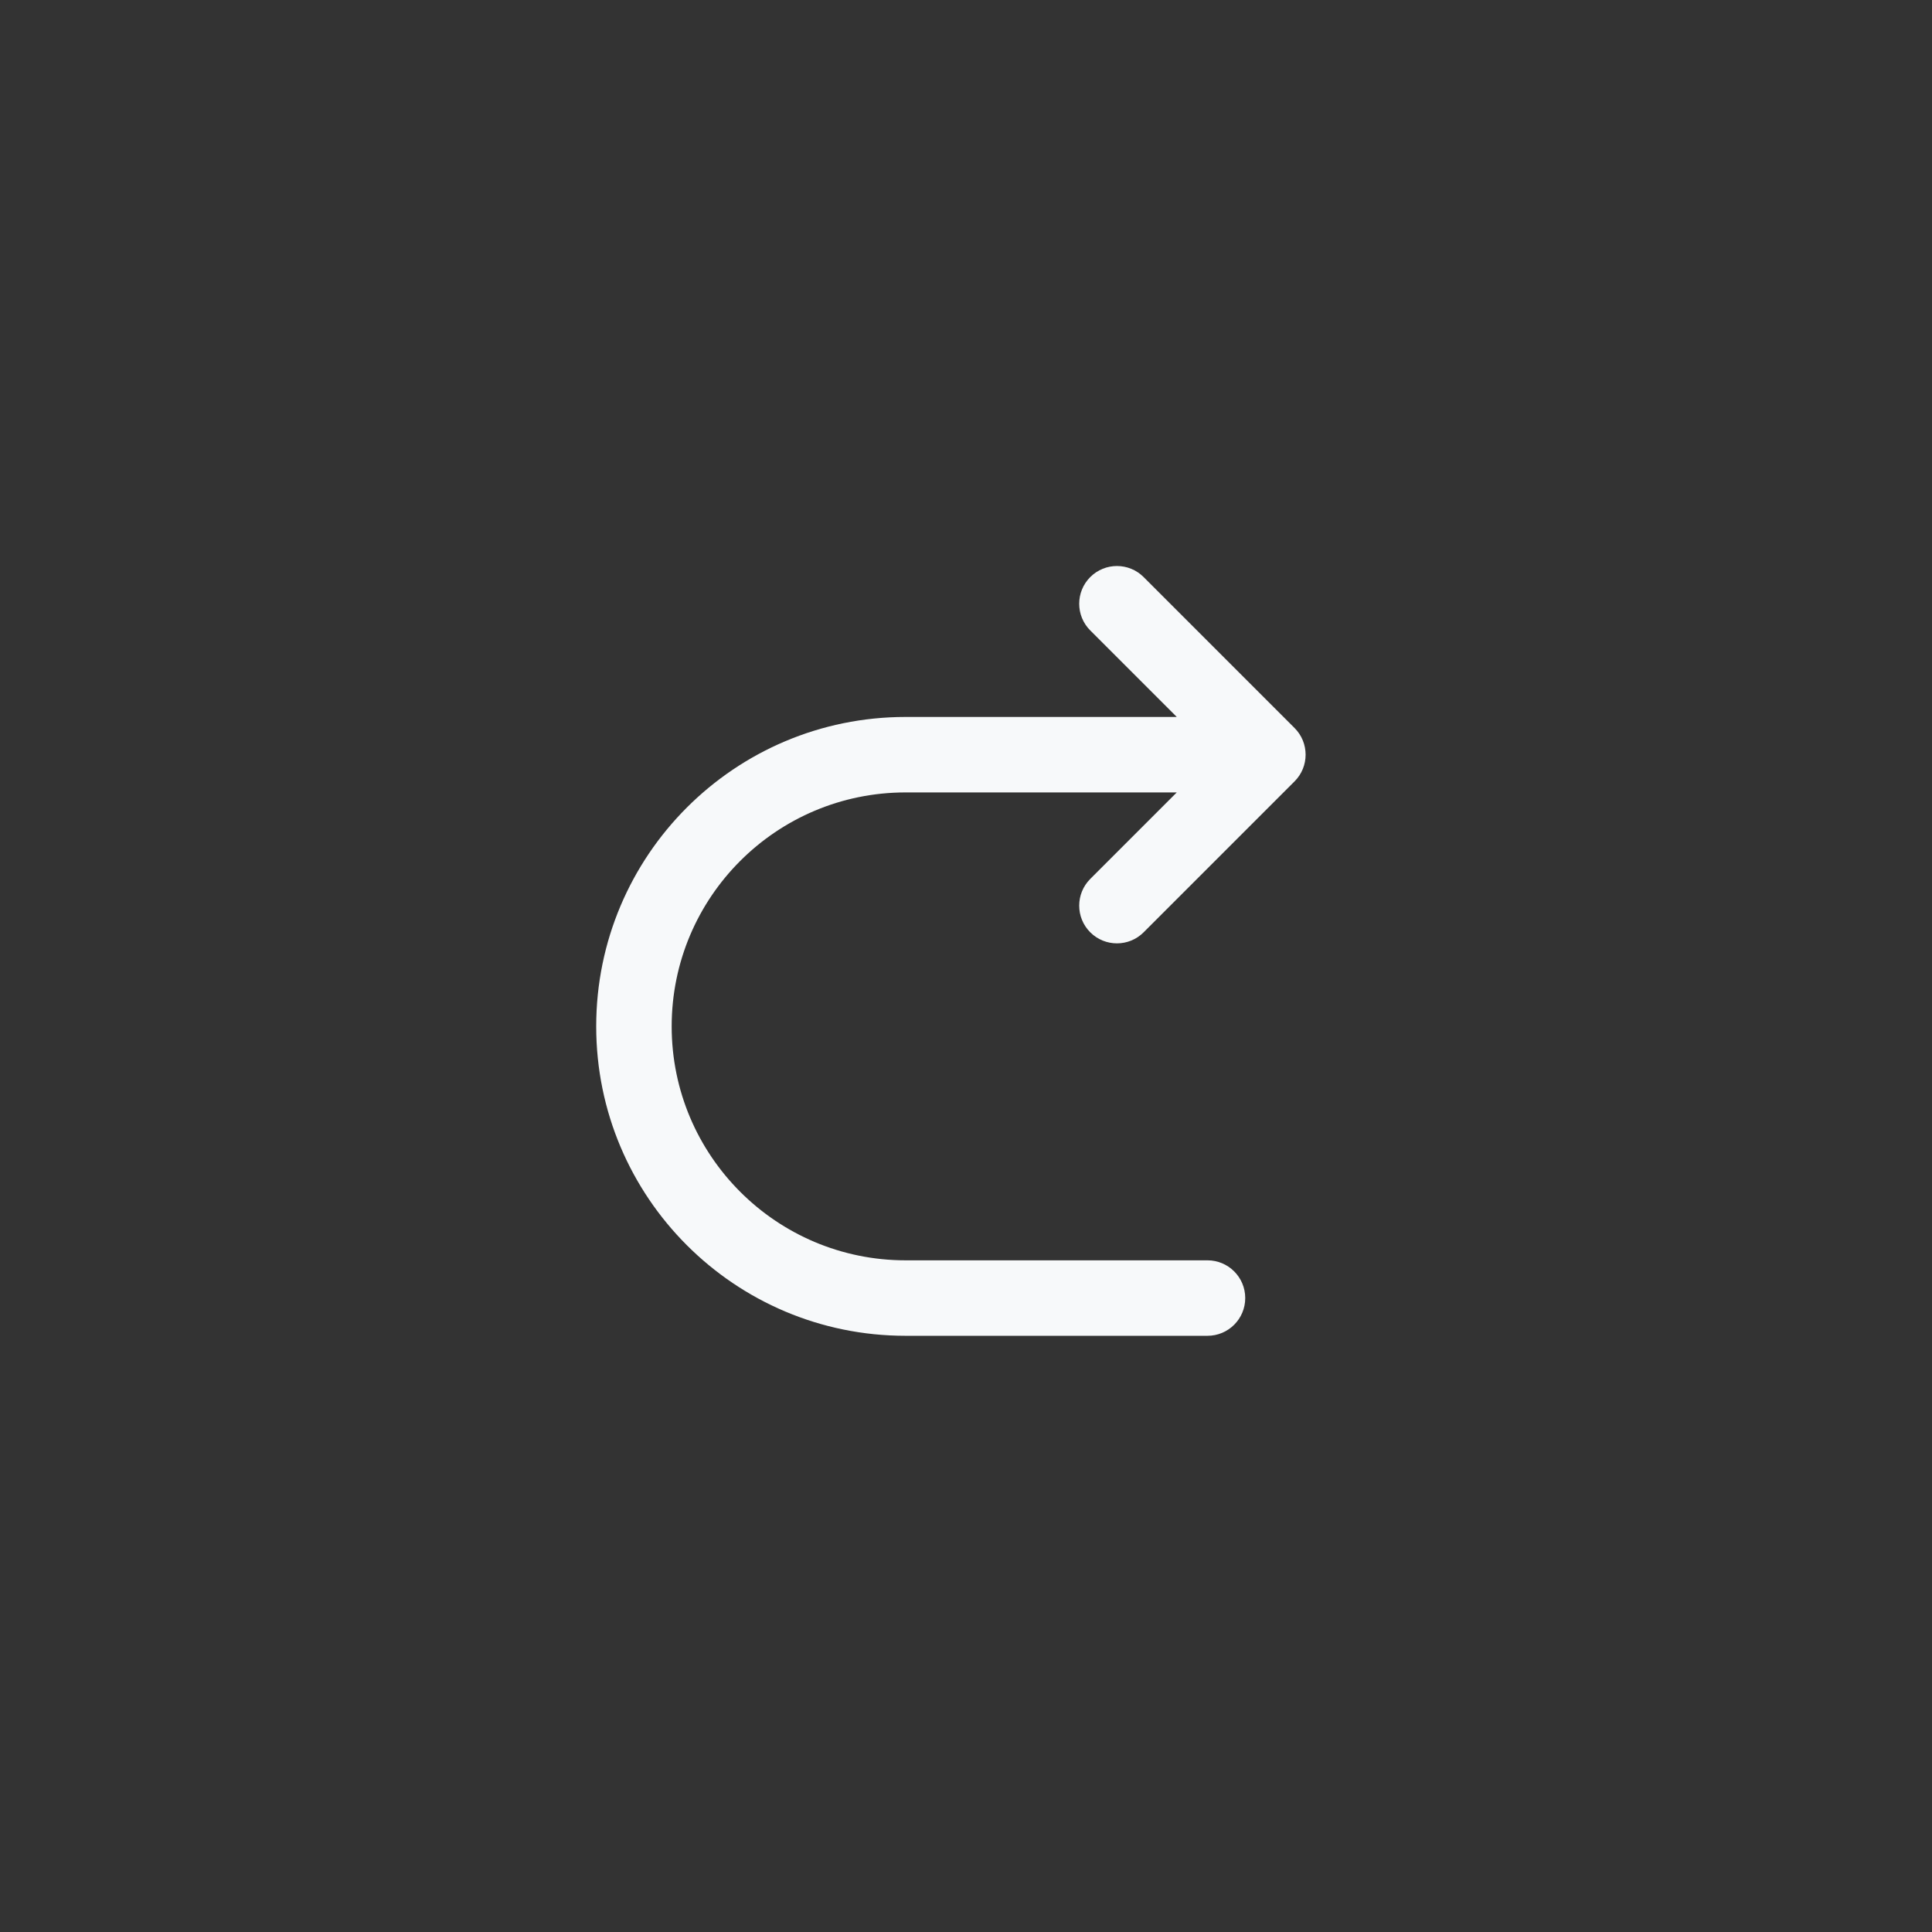 <svg width="32" height="32" viewBox="0 0 32 32" fill="none" xmlns="http://www.w3.org/2000/svg">
<rect x="0" y="0" width="32" height="32" fill="#333333" stroke="none"/>
<path fill-rule="evenodd" clip-rule="evenodd" d="M18.058 10.442C17.814 10.198 17.814 9.802 18.058 9.558C18.302 9.314 18.698 9.314 18.942 9.558L21.442 12.058C21.686 12.302 21.686 12.698 21.442 12.942L18.942 15.442C18.698 15.686 18.302 15.686 18.058 15.442C17.814 15.198 17.814 14.802 18.058 14.558L19.491 13.125H15C12.86 13.125 11.125 14.86 11.125 17C11.125 19.14 12.86 20.875 15 20.875H20C20.345 20.875 20.625 21.155 20.625 21.5C20.625 21.845 20.345 22.125 20 22.125H15C12.169 22.125 9.875 19.831 9.875 17C9.875 14.169 12.169 11.875 15 11.875H19.491L18.058 10.442Z" fill="#F7F9FA"/>
<zoom style="hover" value="|:#F7F9FA"/>
<zoom style="select" value="|:#FFFFFF"/>
<zoom style="disable" value="|:#707070"/>
</svg>
